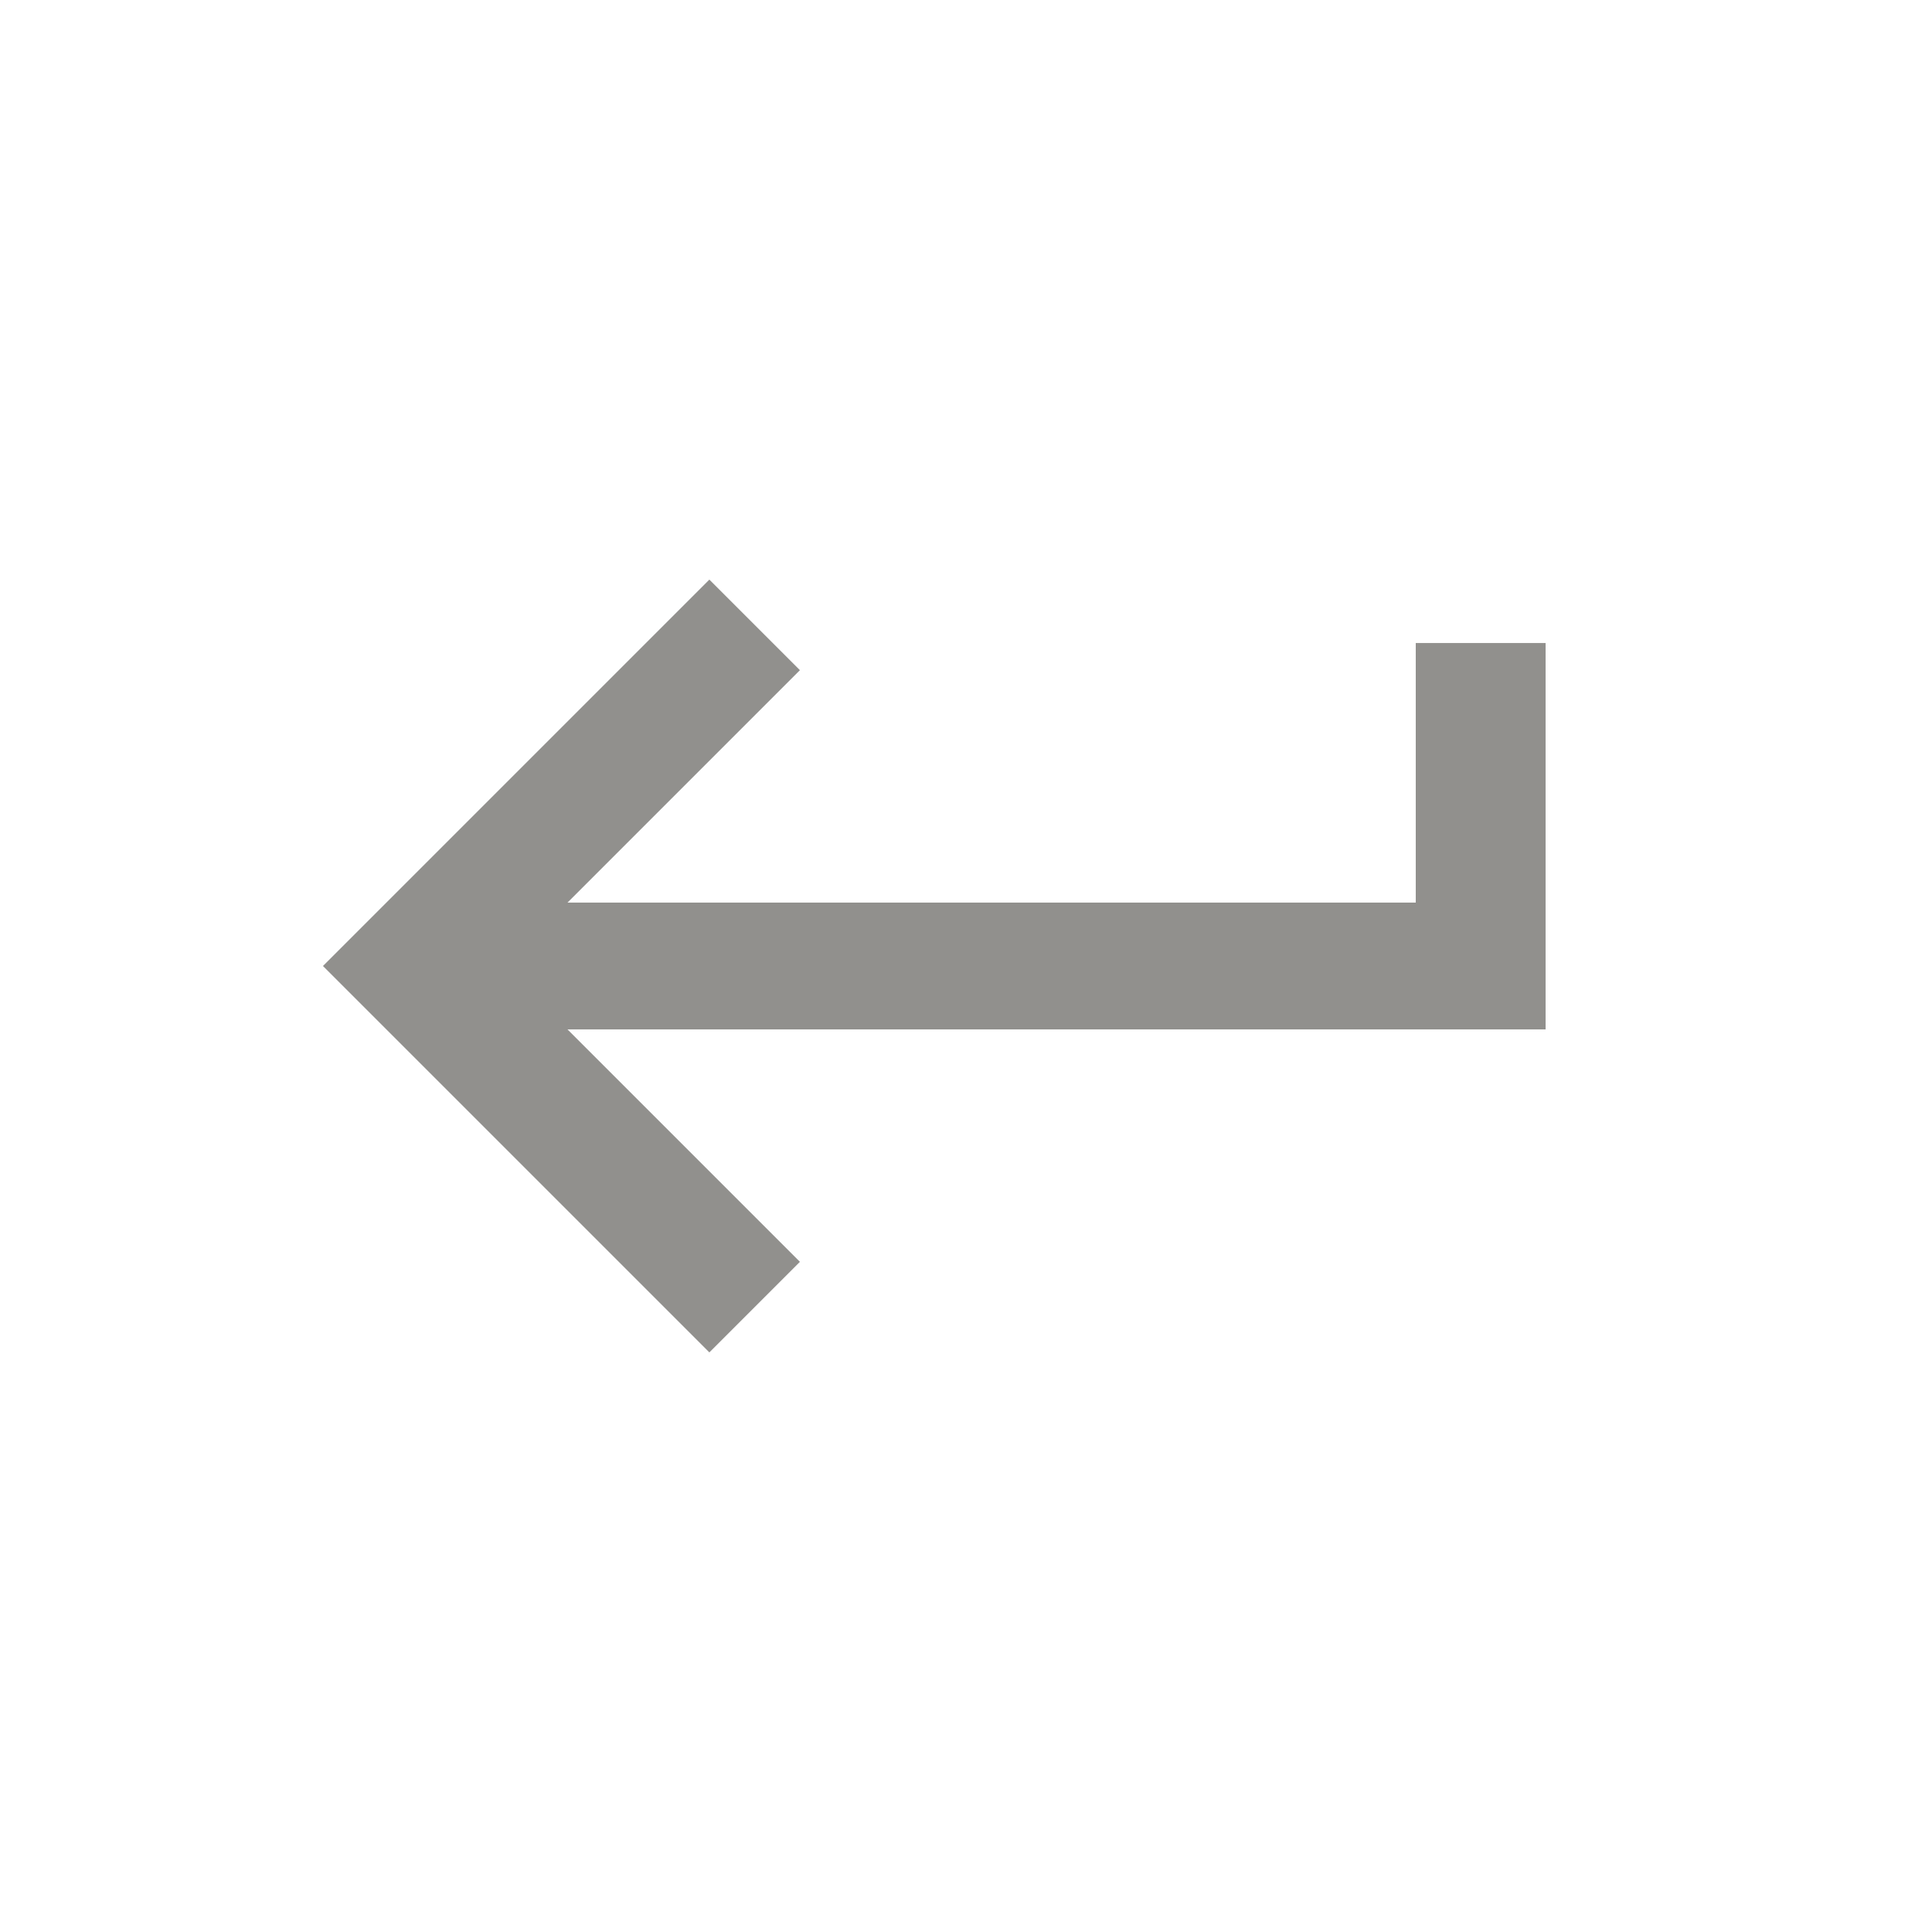 <!-- Generated by IcoMoon.io -->
<svg version="1.1" xmlns="http://www.w3.org/2000/svg" width="24" height="24" viewBox="0 0 24 24">
<title>keyboard_return</title>
<path fill="#91908d" d="M17.587 7.988h1.613v4.8h-12.15l2.887 2.887-1.125 1.125-4.8-4.8 4.8-4.8 1.125 1.125-2.887 2.887h10.537v-3.225z"></path>
</svg>
